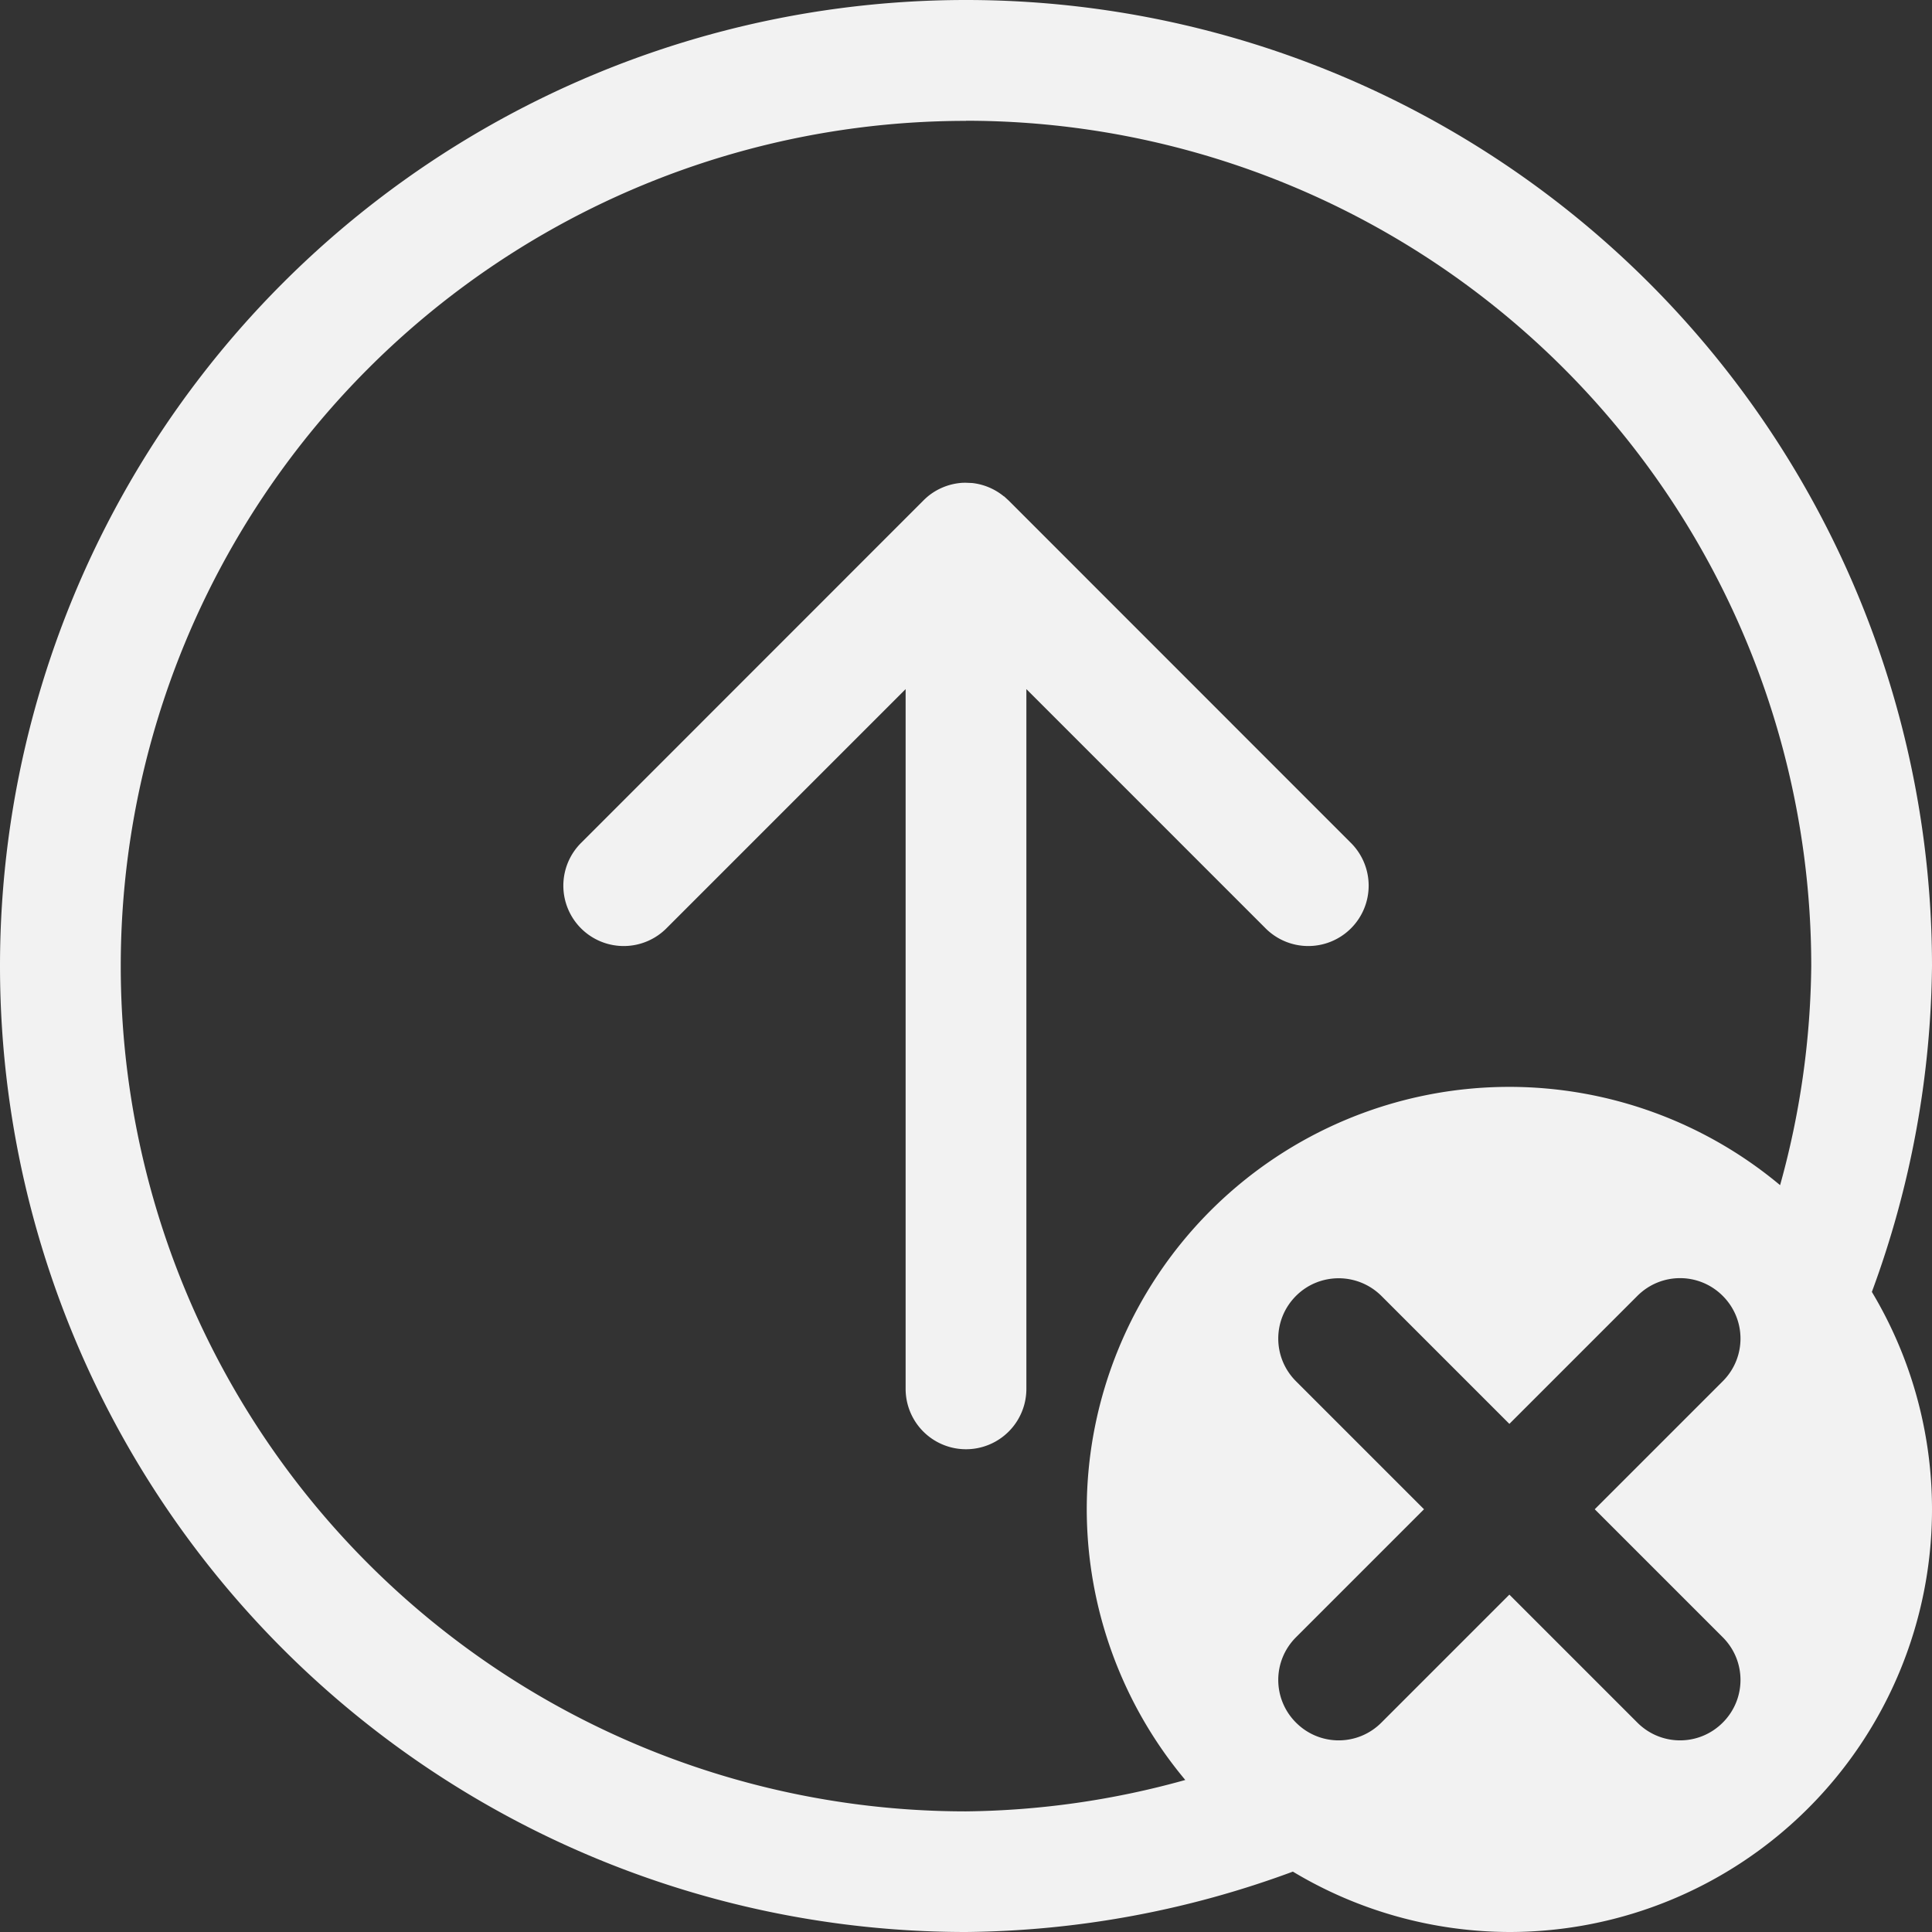 <svg width="16" height="16" version="1.1" viewBox="0 0 16 16" xmlns="http://www.w3.org/2000/svg">
 <rect x="0" y="0" width="16" height="16" fill="#333333" stroke="none"/>
 <defs>
  <style id="current-color-scheme" type="text/css">.ColorScheme-Text{color:#f2f2f2}</style>
 </defs>
 <path id="circle" class="ColorScheme-Text" d="m8 0a8 8 0 0 0-8 8 8 8 0 0 0 8 8 8 8 0 0 0 2.707-0.5 3.5 3.5 0 0 0 1.793 0.5 3.5 3.5 0 0 0 3.5-3.5 3.5 3.5 0 0 0-0.498-1.801 8 8 0 0 0 0.498-2.699 8 8 0 0 0-8-8zm0 1a7 7 0 0 1 7 7 7 7 0 0 1-0.258 1.815 3.5 3.5 0 0 0-2.242-0.814 3.5 3.5 0 0 0-3.5 3.5 3.5 3.5 0 0 0 0.816 2.24 7 7 0 0 1-1.816 0.26 7 7 0 0 1-7-7 7 7 0 0 1 7-7zm3.086 9.586c0.128-2e-6 0.256 0.049 0.354 0.146l1.06 1.06 1.06-1.06c0.196-0.196 0.511-0.196 0.707 0 0.196 0.196 0.196 0.511 0 0.707l-1.06 1.06 1.06 1.06c0.196 0.196 0.196 0.511 0 0.707-0.196 0.196-0.511 0.196-0.707 0l-1.06-1.06-1.06 1.06c-0.196 0.196-0.511 0.196-0.707 0-0.196-0.196-0.196-0.511 0-0.707l1.06-1.06-1.06-1.06c-0.196-0.196-0.196-0.511 0-0.707 0.098-0.098 0.226-0.146 0.354-0.146z" fill="currentColor"/>
 <path class="ColorScheme-Text" d="m8 3.998c-0.015 0-0.034 0-0.049 2e-3a0.5 0.5 0 0 0-0.267 0.111q-0.02 0.017-0.038 0.035l-2.828 2.829a0.5 0.5 0 1 0 0.707 0.707l1.975-1.975v5.795a0.5 0.5 0 1 0 1 0v-5.795l1.975 1.975a0.5 0.5 0 1 0 0.707-0.707l-2.828-2.829-0.038-0.035h-2e-3a0.5 0.5 0 0 0-0.264-0.111h-2e-3z" fill="currentColor"/>
</svg>

